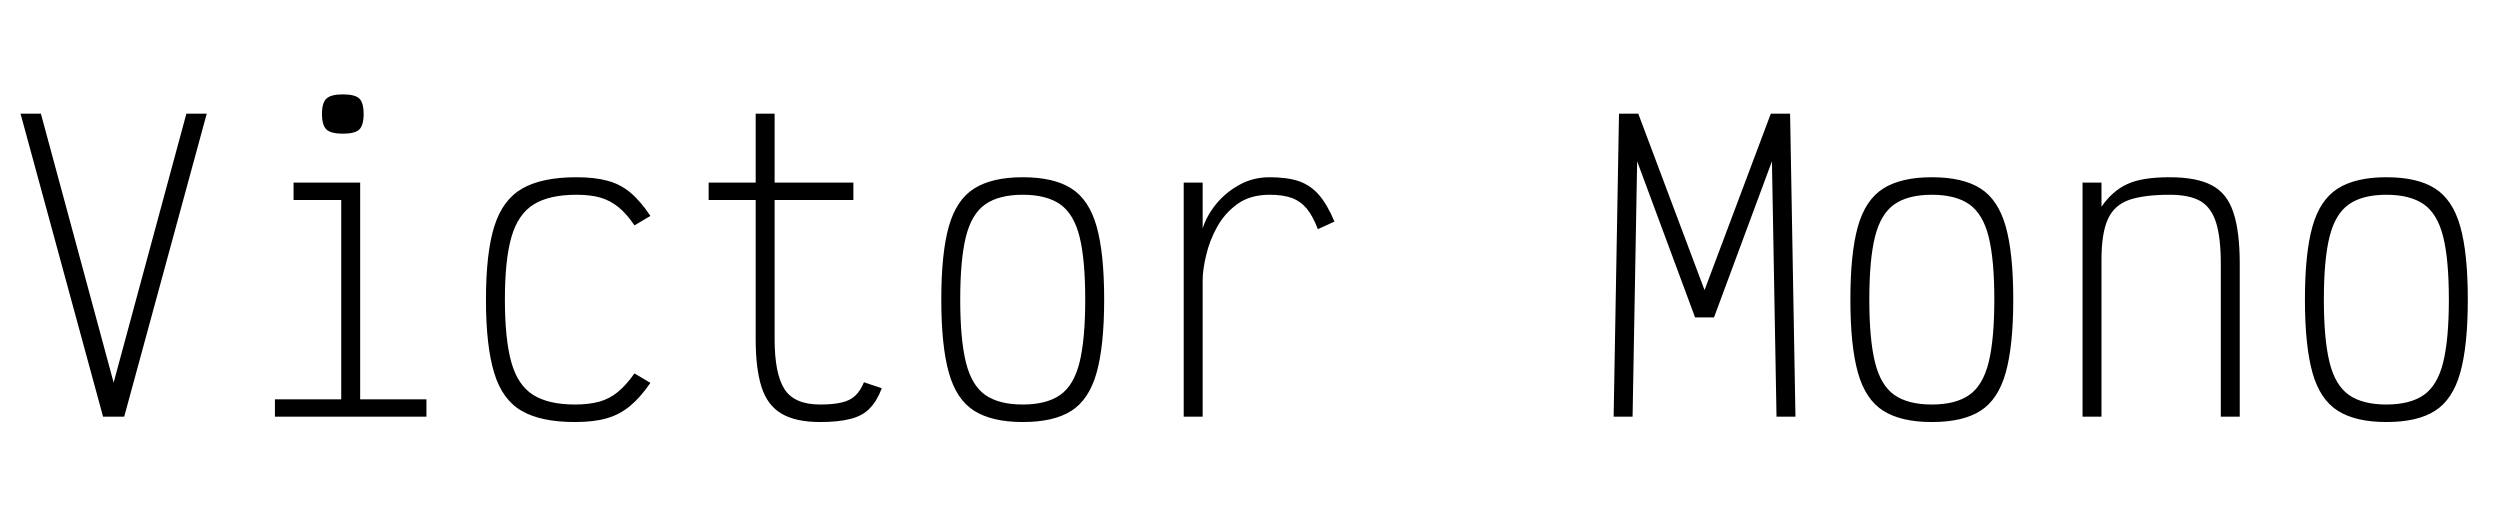 <svg xmlns="http://www.w3.org/2000/svg" xmlns:xlink="http://www.w3.org/1999/xlink" width="158.4" height="32.4"><path fill="black" d="M7.87 26.40L6.53 26.40L1.30 7.20L2.59 7.20L7.20 24.24L11.81 7.20L13.10 7.20L7.87 26.40ZM22.82 26.40L21.62 26.40L21.62 11.93L22.37 12.67L18.60 12.67L18.60 11.57L22.82 11.57L22.82 26.40ZM27.02 26.40L17.42 26.40L17.42 25.30L27.02 25.30L27.02 26.40ZM21.72 8.47L21.72 8.47Q20.98 8.47 20.69 8.21Q20.40 7.94 20.40 7.22L20.40 7.22Q20.40 6.50 20.69 6.24Q20.98 5.98 21.72 5.98L21.72 5.98Q22.49 5.98 22.76 6.24Q23.04 6.50 23.04 7.22L23.04 7.22Q23.04 7.94 22.76 8.21Q22.49 8.47 21.72 8.47ZM36.43 26.74L36.43 26.74Q34.27 26.74 33.05 26.03Q31.82 25.32 31.31 23.62Q30.79 21.91 30.79 18.98L30.79 18.98Q30.79 16.03 31.32 14.34Q31.85 12.65 33.10 11.94Q34.34 11.23 36.53 11.23L36.53 11.23Q37.68 11.23 38.48 11.45Q39.29 11.66 39.94 12.20Q40.58 12.74 41.21 13.68L41.21 13.68L40.20 14.28Q39.70 13.54 39.18 13.12Q38.66 12.70 38.04 12.52Q37.42 12.34 36.53 12.34L36.53 12.34Q34.80 12.34 33.82 12.95Q32.83 13.56 32.41 15.00Q31.99 16.44 31.99 18.98L31.99 18.98Q31.99 21.50 32.40 22.96Q32.81 24.41 33.78 25.02Q34.75 25.63 36.43 25.63L36.43 25.63Q37.32 25.63 37.97 25.45Q38.62 25.27 39.14 24.84Q39.67 24.41 40.20 23.66L40.20 23.66L41.21 24.26Q40.56 25.20 39.90 25.74Q39.24 26.28 38.42 26.51Q37.61 26.74 36.43 26.74ZM51.96 26.74L51.96 26.74Q50.42 26.74 49.52 26.21Q48.62 25.68 48.25 24.52Q47.88 23.35 47.88 21.50L47.88 21.50L47.88 12.67L44.90 12.67L44.90 11.57L47.88 11.57L47.88 7.20L49.08 7.20L49.08 11.57L54.07 11.57L54.07 12.67L49.08 12.67L49.08 21.50Q49.08 23.66 49.70 24.65Q50.33 25.63 51.96 25.63L51.96 25.63Q52.80 25.63 53.34 25.50Q53.88 25.37 54.20 25.06Q54.53 24.74 54.74 24.22L54.74 24.22L55.87 24.60Q55.56 25.42 55.10 25.88Q54.65 26.35 53.89 26.54Q53.14 26.74 51.96 26.74ZM64.80 26.74L64.80 26.74Q62.86 26.74 61.73 26.03Q60.60 25.32 60.12 23.62Q59.64 21.91 59.64 18.98L59.64 18.98Q59.64 16.03 60.12 14.34Q60.60 12.65 61.73 11.94Q62.86 11.23 64.80 11.23L64.80 11.23Q66.77 11.23 67.88 11.94Q69 12.65 69.48 14.34Q69.96 16.03 69.96 18.98L69.96 18.98Q69.96 21.91 69.48 23.62Q69 25.32 67.88 26.03Q66.77 26.74 64.80 26.74ZM64.80 25.63L64.80 25.63Q66.31 25.63 67.18 25.02Q68.04 24.41 68.40 22.96Q68.76 21.50 68.76 18.98L68.76 18.98Q68.76 16.44 68.40 15.00Q68.04 13.56 67.18 12.95Q66.31 12.34 64.80 12.34L64.80 12.34Q63.29 12.34 62.42 12.95Q61.56 13.56 61.20 15.00Q60.84 16.44 60.84 18.98L60.84 18.98Q60.84 21.50 61.20 22.96Q61.56 24.41 62.42 25.02Q63.29 25.63 64.80 25.63ZM76.20 26.40L75 26.40L75 11.57L76.20 11.57L76.20 14.47Q76.46 13.66 77.06 12.92Q77.66 12.19 78.53 11.71Q79.39 11.23 80.45 11.23L80.45 11.23Q81.55 11.23 82.30 11.48Q83.04 11.74 83.57 12.35Q84.10 12.96 84.55 14.04L84.55 14.04L83.50 14.52Q83.18 13.68 82.79 13.21Q82.39 12.74 81.84 12.54Q81.29 12.34 80.45 12.34L80.45 12.34Q79.22 12.34 78.41 12.92Q77.59 13.51 77.11 14.39Q76.63 15.26 76.42 16.18Q76.20 17.09 76.20 17.76L76.20 17.76L76.20 26.40ZM103.44 26.40L102.24 26.40L102.58 7.20L103.80 7.20L108.00 18.38L112.20 7.20L113.42 7.20L113.76 26.40L112.56 26.40L112.27 10.22L108.60 20.11L107.40 20.11L103.73 10.22L103.44 26.40ZM122.40 26.74L122.40 26.74Q120.46 26.74 119.33 26.03Q118.20 25.32 117.72 23.62Q117.24 21.91 117.24 18.98L117.24 18.98Q117.24 16.03 117.72 14.34Q118.20 12.65 119.33 11.94Q120.46 11.23 122.40 11.23L122.40 11.23Q124.37 11.23 125.48 11.94Q126.60 12.65 127.08 14.34Q127.56 16.03 127.56 18.98L127.56 18.98Q127.56 21.91 127.08 23.62Q126.60 25.32 125.48 26.03Q124.37 26.74 122.40 26.74ZM122.40 25.63L122.40 25.63Q123.91 25.63 124.78 25.02Q125.64 24.41 126.00 22.96Q126.36 21.50 126.36 18.98L126.36 18.98Q126.36 16.44 126.00 15.00Q125.64 13.56 124.78 12.95Q123.91 12.34 122.40 12.34L122.40 12.34Q120.89 12.34 120.02 12.95Q119.16 13.56 118.80 15.00Q118.44 16.44 118.44 18.98L118.44 18.98Q118.44 21.50 118.80 22.96Q119.16 24.41 120.02 25.02Q120.89 25.63 122.40 25.63ZM133.15 26.40L131.95 26.40L131.95 11.57L133.15 11.57L133.15 13.10Q133.82 12.12 134.75 11.68Q135.67 11.23 137.47 11.23L137.47 11.23Q139.18 11.23 140.14 11.74Q141.10 12.24 141.50 13.44Q141.91 14.64 141.91 16.73L141.91 16.73L141.91 26.40L140.71 26.40L140.71 16.73Q140.71 15.05 140.41 14.10Q140.11 13.15 139.42 12.74Q138.72 12.34 137.47 12.34L137.47 12.34Q135.84 12.34 134.89 12.67Q133.94 13.01 133.55 13.90Q133.15 14.78 133.15 16.46L133.15 16.46L133.15 26.40ZM151.20 26.74L151.20 26.74Q149.26 26.74 148.13 26.03Q147.00 25.32 146.52 23.62Q146.04 21.91 146.04 18.98L146.04 18.98Q146.04 16.03 146.52 14.34Q147.00 12.65 148.13 11.94Q149.26 11.23 151.20 11.23L151.20 11.23Q153.17 11.23 154.28 11.94Q155.40 12.65 155.88 14.34Q156.36 16.03 156.36 18.98L156.36 18.98Q156.36 21.91 155.88 23.62Q155.40 25.32 154.28 26.03Q153.17 26.74 151.20 26.74ZM151.20 25.63L151.20 25.63Q152.71 25.63 153.58 25.02Q154.44 24.41 154.80 22.96Q155.16 21.50 155.16 18.98L155.16 18.98Q155.16 16.44 154.80 15.00Q154.44 13.56 153.58 12.95Q152.71 12.34 151.20 12.34L151.20 12.34Q149.69 12.34 148.82 12.95Q147.96 13.56 147.60 15.00Q147.24 16.44 147.24 18.98L147.24 18.98Q147.24 21.50 147.60 22.96Q147.96 24.41 148.82 25.02Q149.69 25.63 151.20 25.63Z"/></svg>